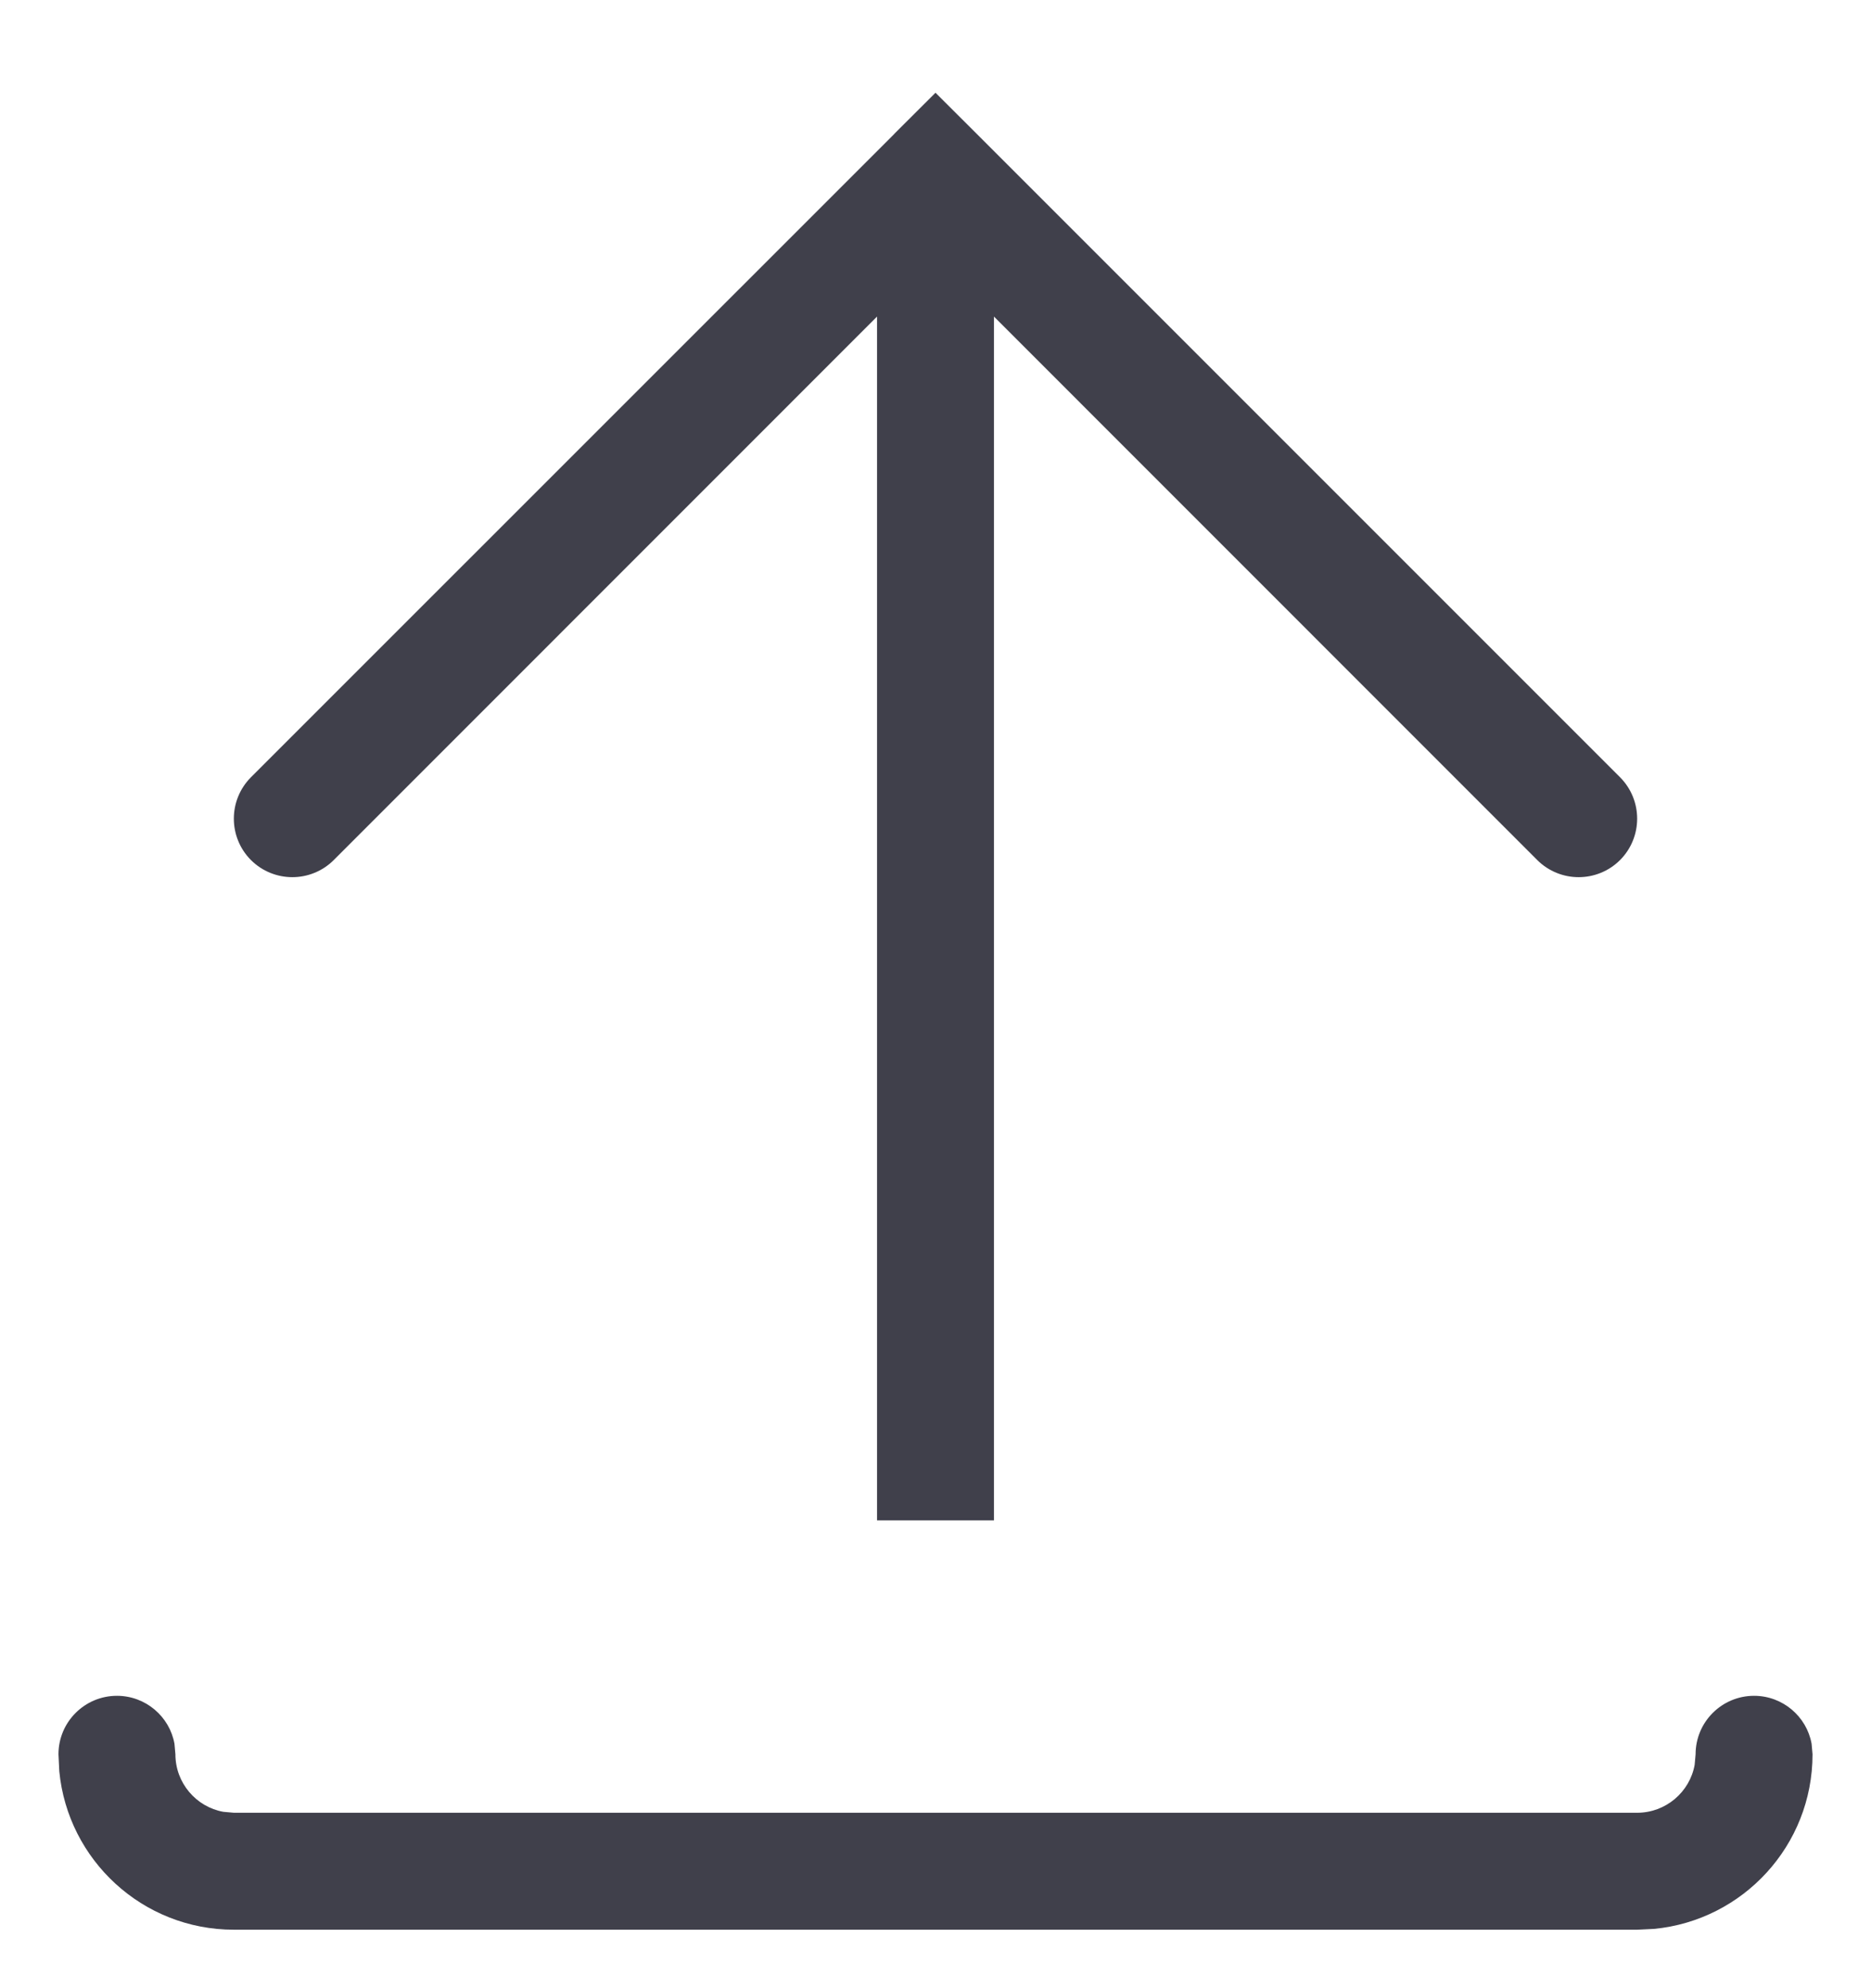 <svg width="16" height="17" viewBox="0 0 16 17" fill="none" xmlns="http://www.w3.org/2000/svg">
<path fill-rule="evenodd" clip-rule="evenodd" d="M13.146 7.354C13.342 7.549 13.658 7.549 13.854 7.354C14.049 7.158 14.049 6.842 13.854 6.646L8.354 1.146L8 0.793L7.646 1.146L7.646 1.147L2.146 6.646C1.951 6.842 1.951 7.158 2.146 7.354C2.342 7.549 2.658 7.549 2.854 7.354L7.5 2.707V13H8.5V2.707L13.146 7.354ZM15 14.5C15.245 14.5 15.45 14.677 15.492 14.91L15.5 15C15.5 15.78 14.905 16.42 14.145 16.493L14 16.5H2C1.22 16.5 0.58 15.905 0.507 15.145L0.5 15C0.5 14.724 0.724 14.5 1 14.5C1.245 14.5 1.45 14.677 1.492 14.91L1.5 15C1.5 15.245 1.677 15.45 1.91 15.492L2 15.5H14C14.245 15.5 14.45 15.323 14.492 15.09L14.5 15C14.5 14.724 14.724 14.5 15 14.5Z" fill="#40404B"/>
</svg>
